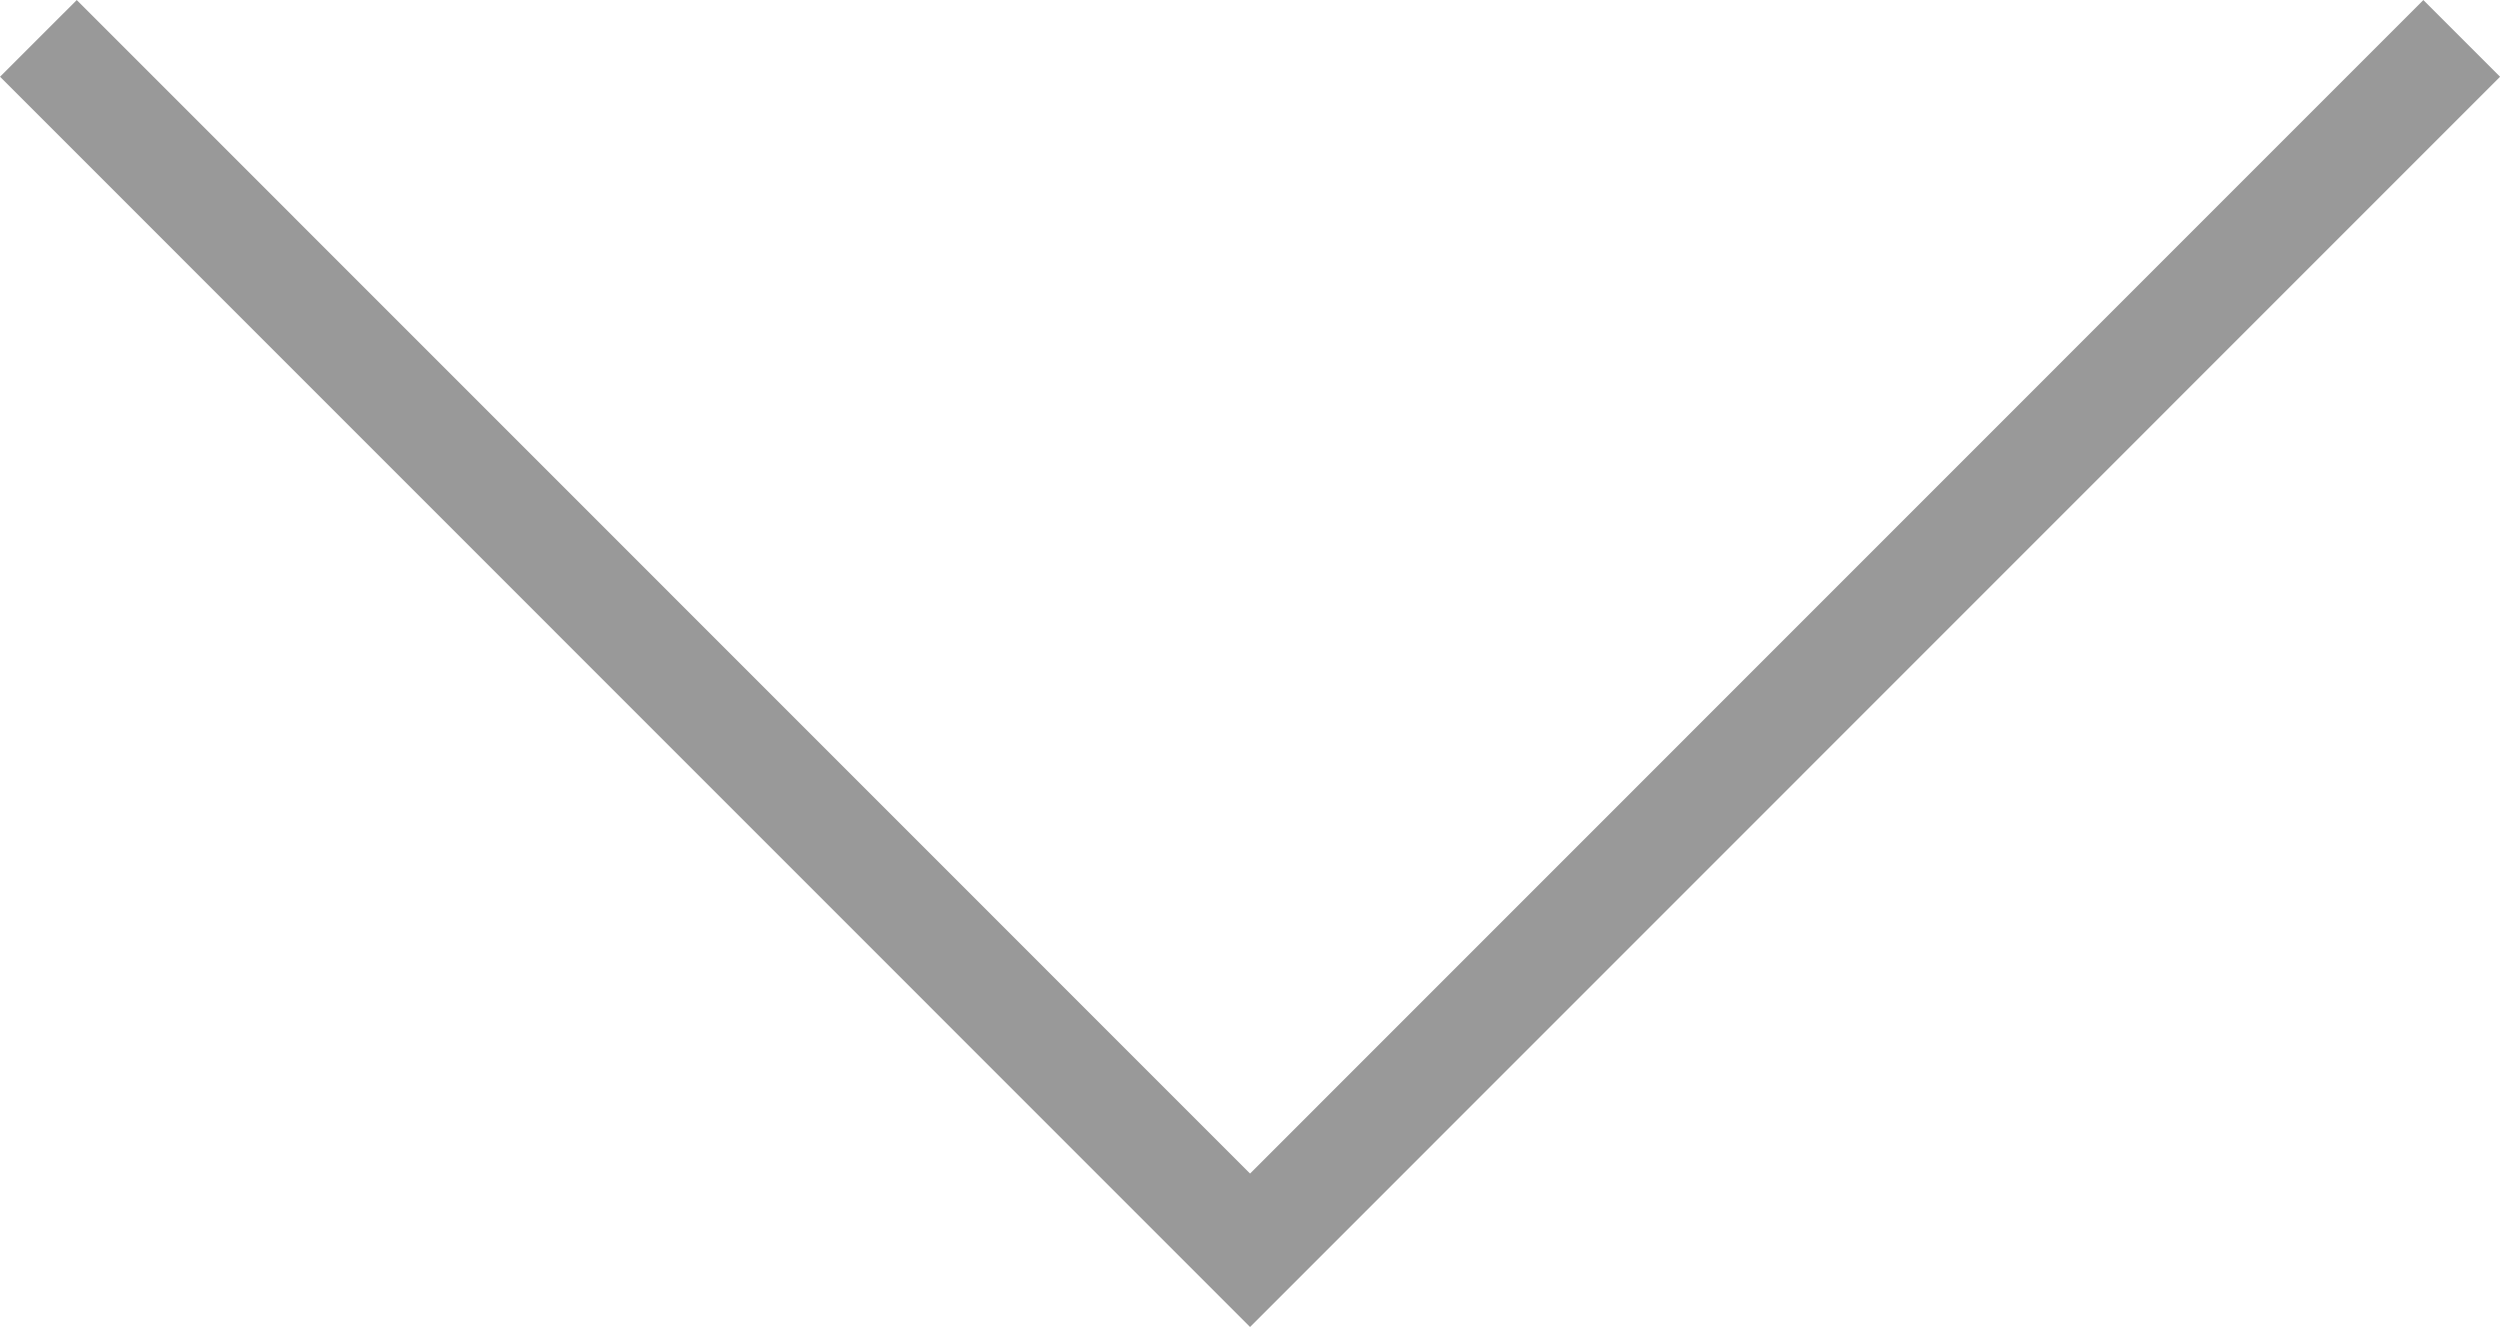 <?xml version="1.0" encoding="utf-8"?>
<!-- Generator: Adobe Illustrator 16.0.0, SVG Export Plug-In . SVG Version: 6.00 Build 0)  -->
<!DOCTYPE svg PUBLIC "-//W3C//DTD SVG 1.1//EN" "http://www.w3.org/Graphics/SVG/1.1/DTD/svg11.dtd">
<svg version="1.1" id="Layer_1" xmlns="http://www.w3.org/2000/svg" xmlns:xlink="http://www.w3.org/1999/xlink" x="0px" y="0px"
	 width="23.047px" height="12.233px" viewBox="0 0 23.047 12.233" enable-background="new 0 0 23.047 12.233" xml:space="preserve">
<polyline fill="none" stroke="#999999" stroke-miterlimit="10" points="22.694,0.354 11.524,11.526 0.354,0.354 "/>
</svg>

